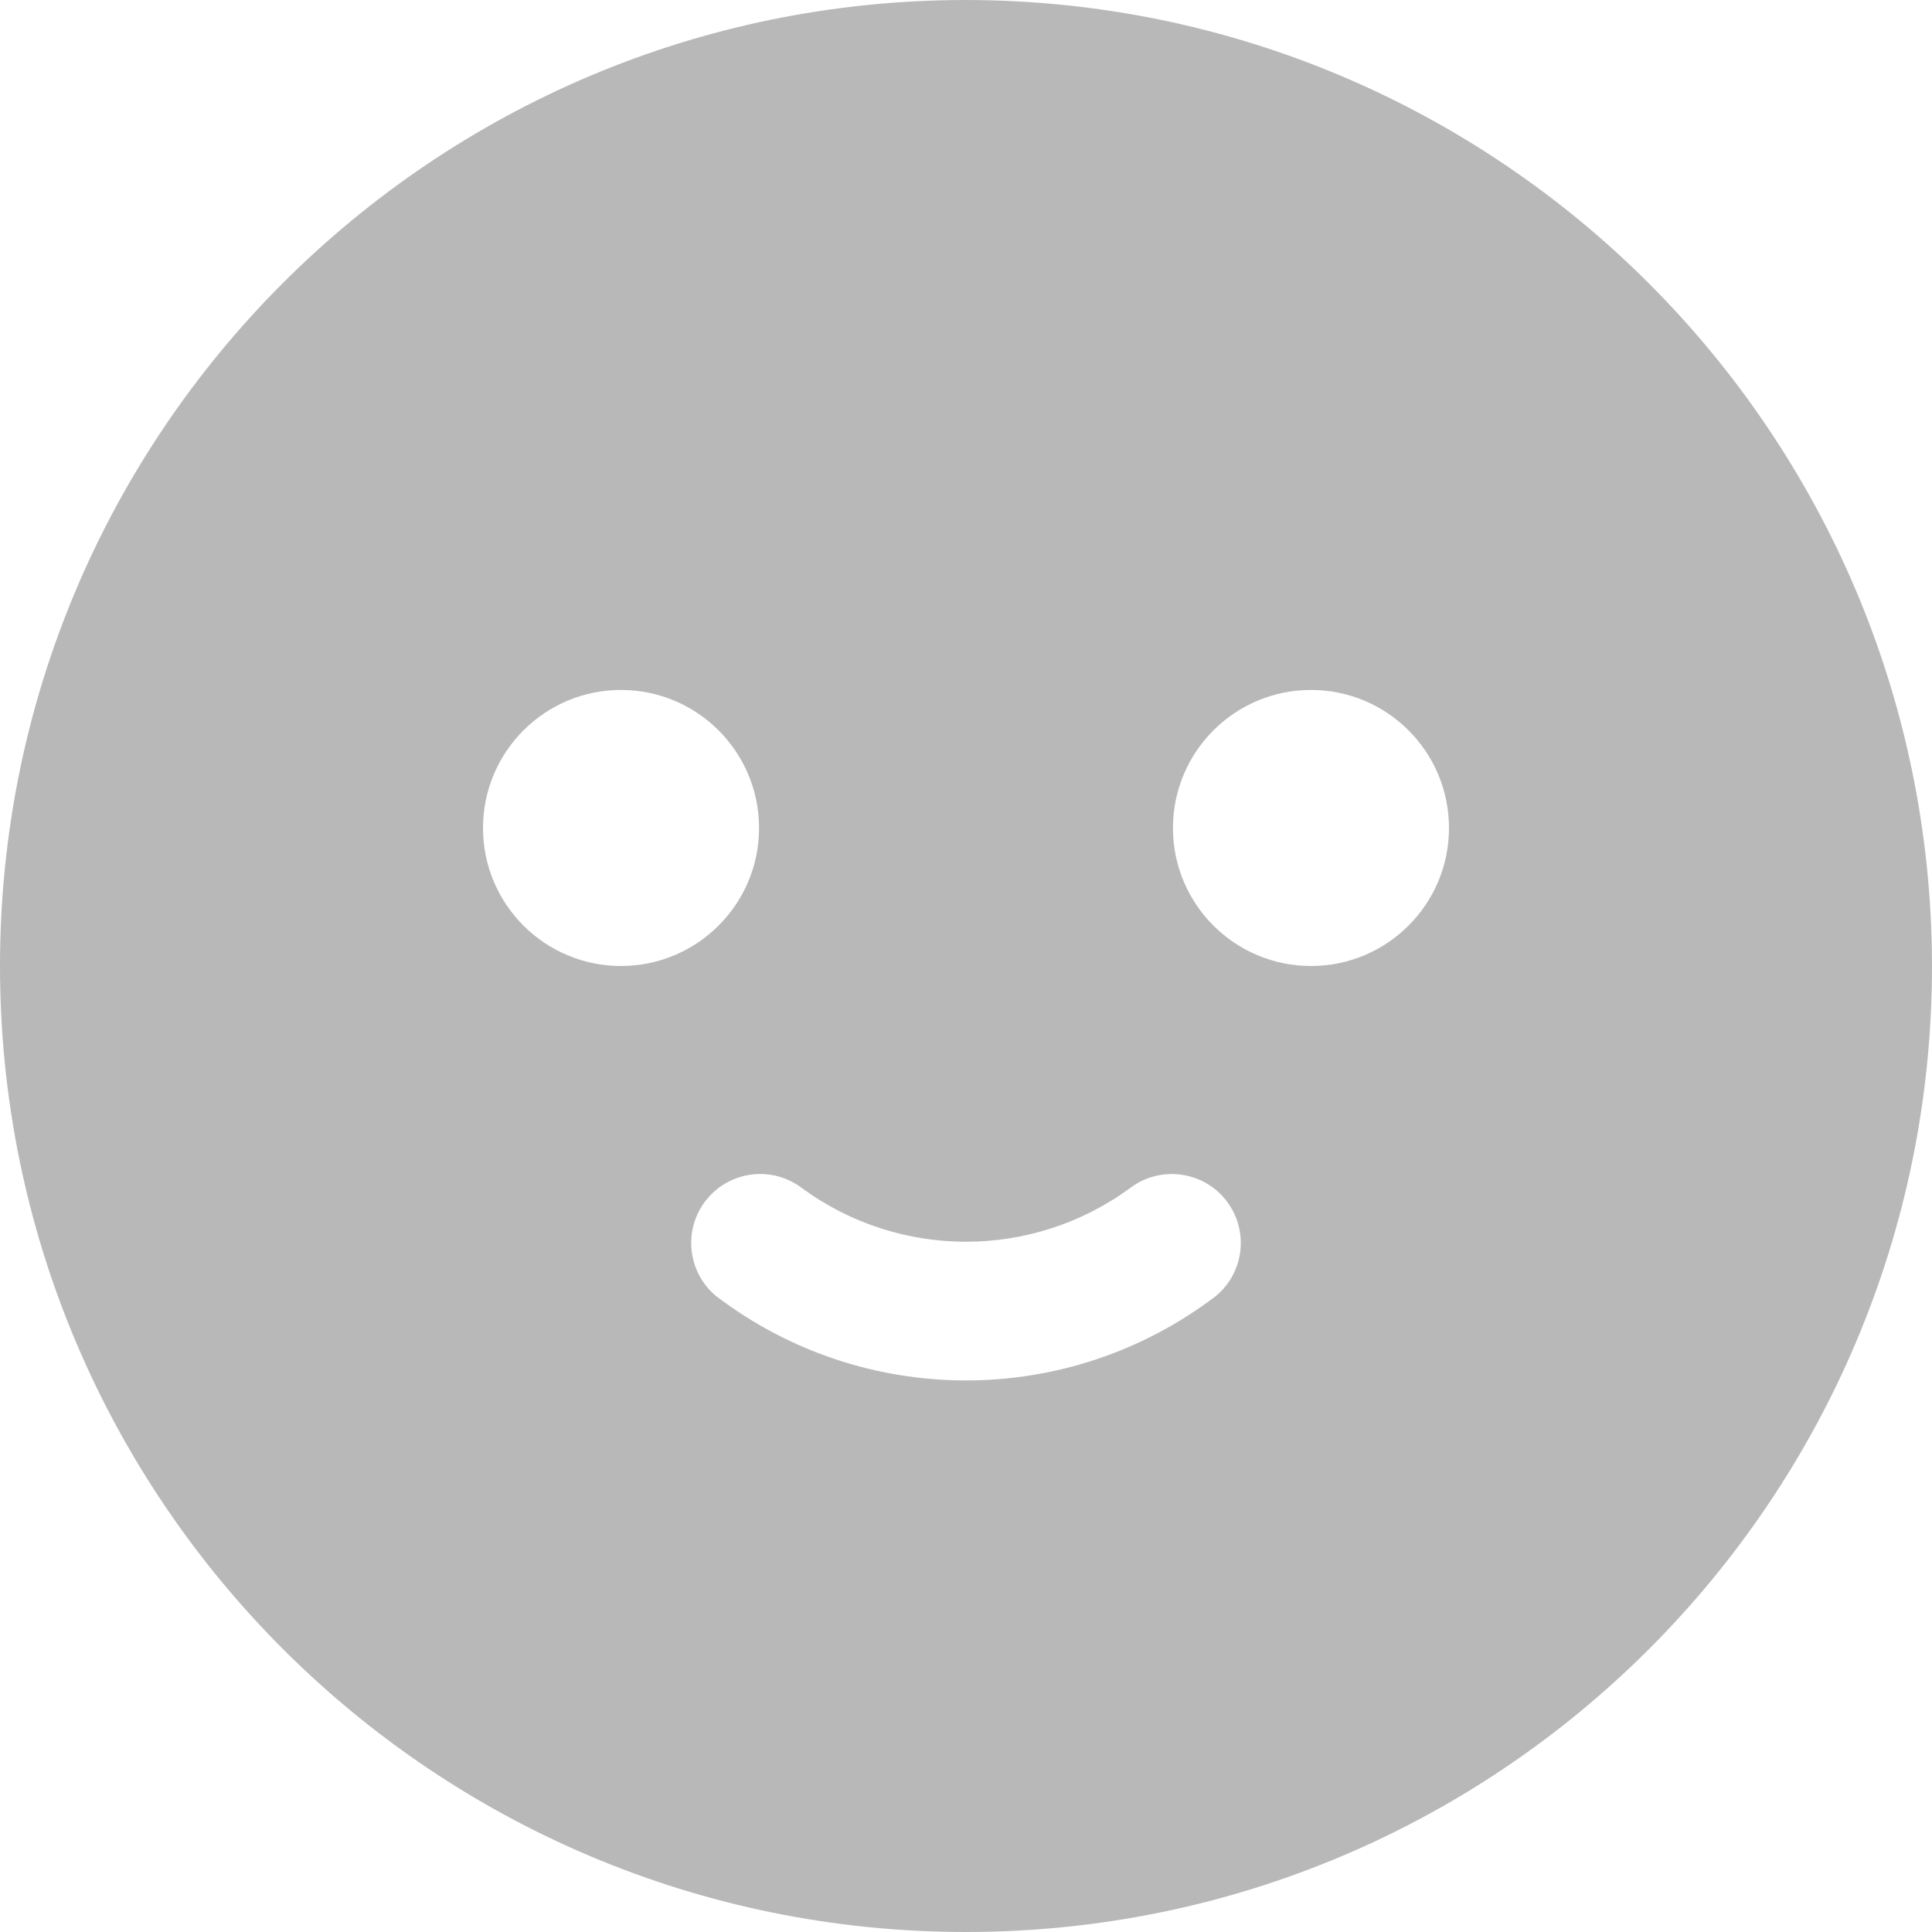<svg width="17" height="17" viewBox="0 0 17 17" fill="none" xmlns="http://www.w3.org/2000/svg">
<path class="img" d="M8.5 0C3.806 0 0 3.806 0 8.5C0 13.194 3.806 17 8.5 17C13.194 17 17 13.194 17 8.5C16.995 3.808 13.192 0.005 8.5 0ZM4.25 7.286C4.25 6.615 4.794 6.071 5.464 6.071C6.135 6.071 6.679 6.615 6.679 7.286C6.679 7.956 6.135 8.5 5.464 8.5C4.794 8.5 4.25 7.956 4.25 7.286ZM10.701 11.402C9.402 12.395 7.598 12.395 6.298 11.402C6.042 11.186 6.009 10.803 6.224 10.547C6.433 10.298 6.801 10.258 7.059 10.456C7.917 11.083 9.083 11.083 9.941 10.456C10.207 10.252 10.589 10.302 10.793 10.568C10.99 10.826 10.95 11.193 10.701 11.402ZM11.536 8.5C10.865 8.5 10.321 7.956 10.321 7.286C10.321 6.615 10.865 6.071 11.536 6.071C12.206 6.071 12.75 6.615 12.75 7.286C12.75 7.956 12.206 8.5 11.536 8.5Z" fill="#B8B8B8"/>
</svg>
